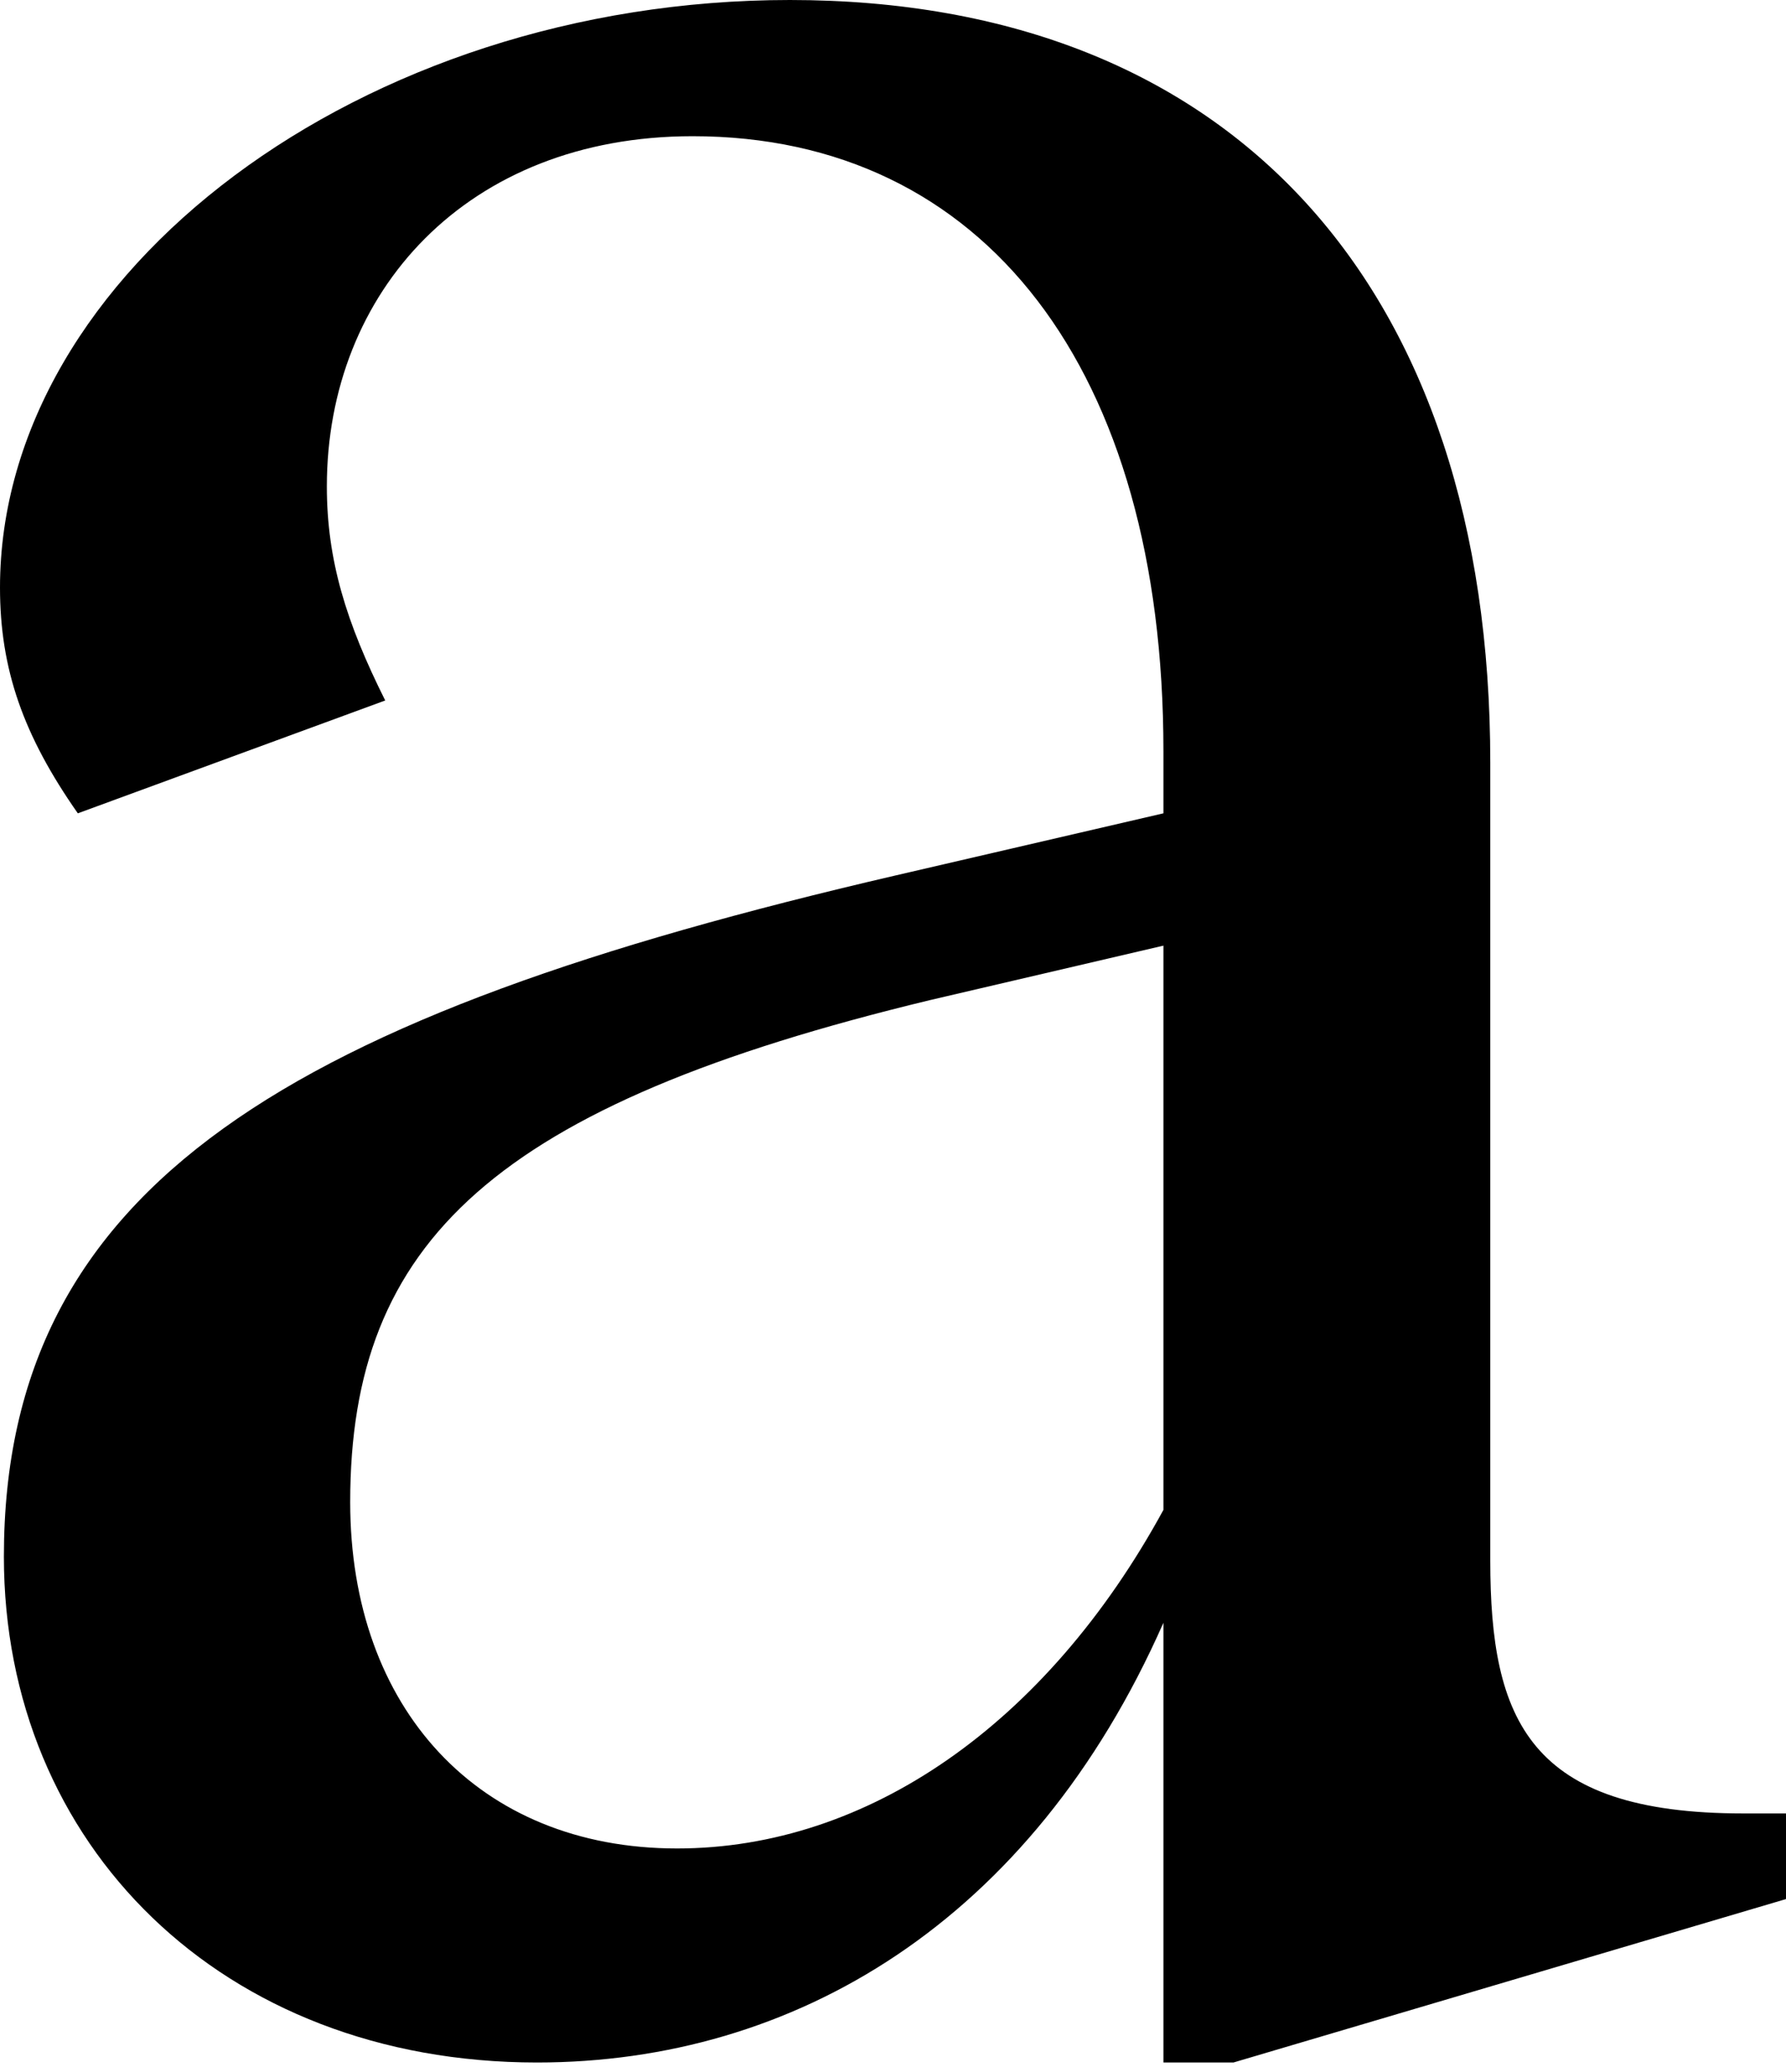 <svg xmlns="http://www.w3.org/2000/svg" version="1.1" xmlns:xlink="http://www.w3.org/1999/xlink" xmlns:svgjs="http://svgjs.dev/svgjs" width="125" height="145"><svg width="125" height="145" viewBox="0 0 125 145" fill="none" xmlns="http://www.w3.org/2000/svg">
<path d="M55.283 0C86.329 0 104.303 20.152 104.303 53.377V109.205C104.303 120.37 107.026 126.906 122.004 126.906H125V132.898L86.329 144.335H81.427V113.562C72.168 134.532 55.556 144.335 37.582 144.335C15.523 144.335 0.272 129.085 0.272 108.932C0.272 82.789 20.425 71.078 62.636 61.275L81.427 56.917V52.56C81.427 25.872 68.9 9.532 48.475 9.532C32.68 9.532 22.876 20.425 22.876 34.041C22.876 39.216 24.238 43.573 26.961 49.02L5.447 56.917C1.634 51.471 0 46.841 0 41.122C0 19.063 25.327 0 55.283 0ZM24.51 105.12C24.51 119.553 33.497 129.357 47.386 129.357C60.73 129.357 73.257 120.643 81.427 105.664V66.177L65.087 69.989C34.586 77.342 24.51 86.874 24.51 105.12Z" fill="black"></path>
</svg><style>@media (prefers-color-scheme: light) { :root { filter: none; } }
@media (prefers-color-scheme: dark) { :root { filter: invert(100%); } }
</style></svg>